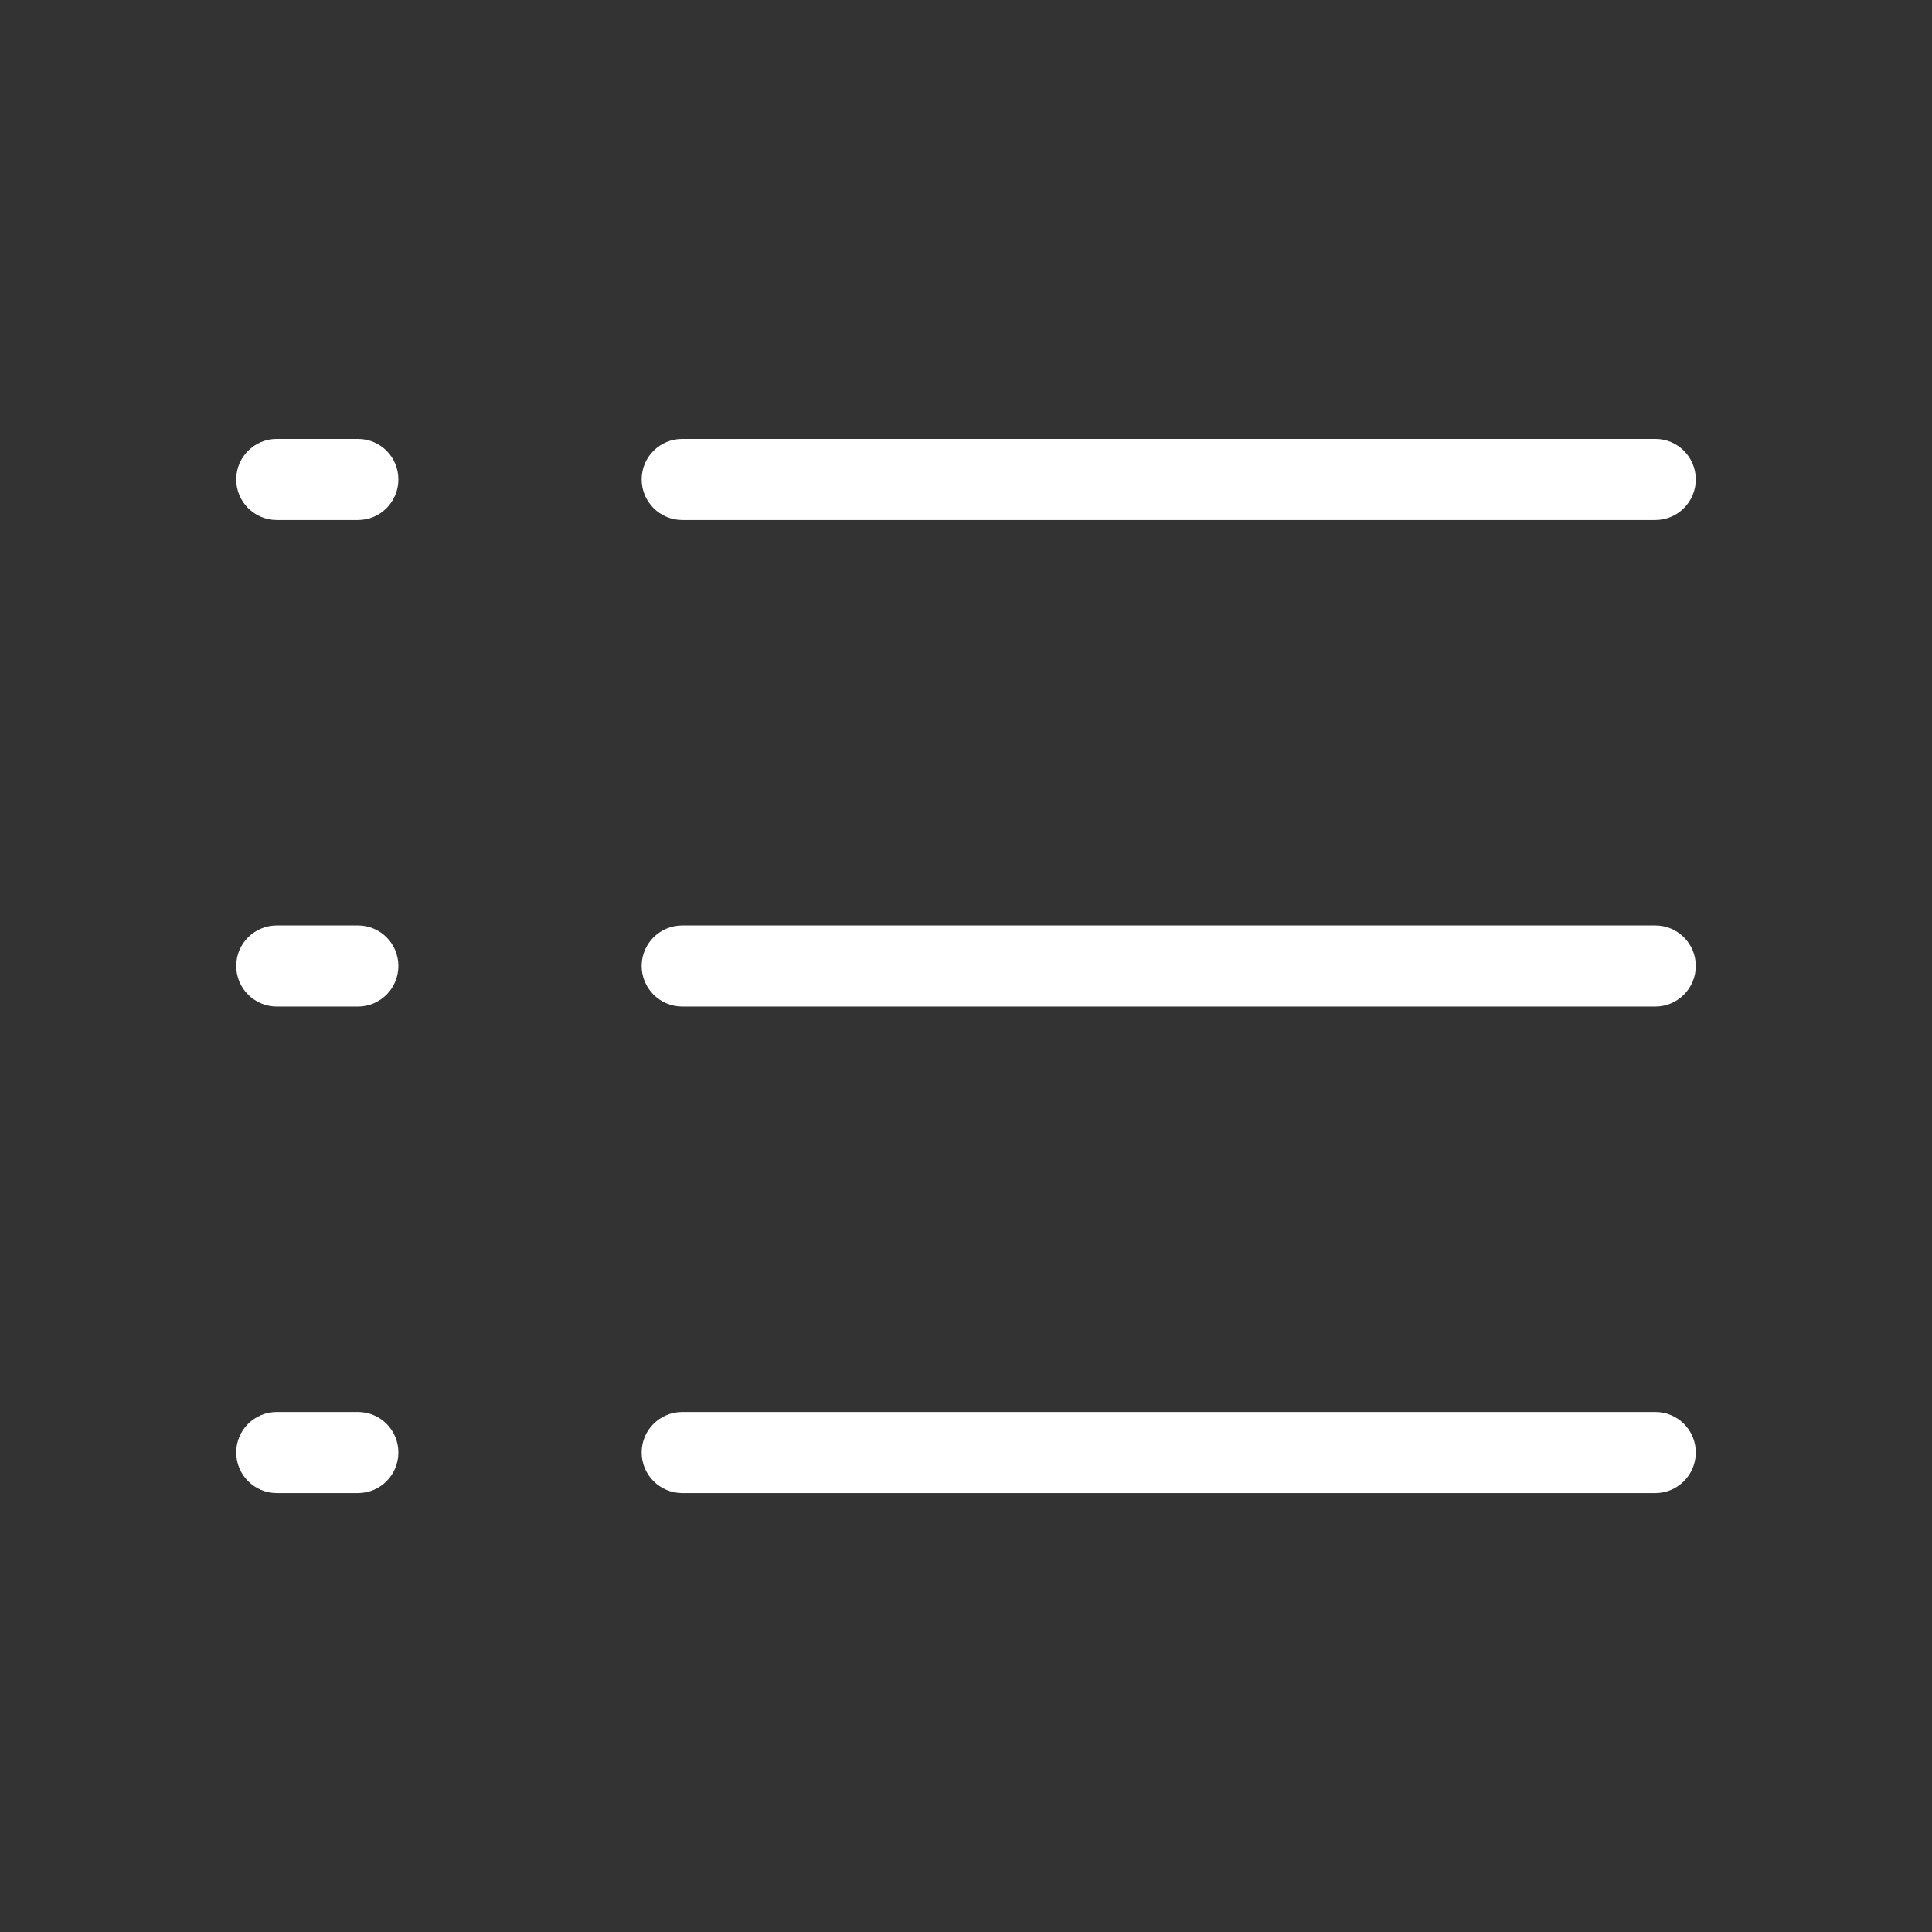 <svg height="32" viewBox="0 0 1024 1024" width="32" xmlns="http://www.w3.org/2000/svg"><rect x="0" y="0" width="1024" height="1024" fill="#333333" stroke="none"/><path d="m189.711 275.621h-42.979c-11.88 0-21.538-9.642-21.538-21.521 0-11.864 9.658-21.458 21.538-21.458h42.979c11.88 0 21.441 9.593 21.441 21.458 0 11.88-9.562 21.521-21.441 21.521zm687.662 0h-515.746c-11.88 0-21.538-9.642-21.538-21.521 0-11.864 9.658-21.458 21.538-21.458h515.746c11.8 0 21.441 9.593 21.441 21.458 0 11.88-9.642 21.521-21.441 21.521zm-687.662 257.873h-42.979c-11.88 0-21.538-9.642-21.538-21.521 0-11.864 9.658-21.458 21.538-21.458h42.979c11.88 0 21.441 9.593 21.441 21.458 0 11.88-9.562 21.521-21.441 21.521zm687.662 0h-515.746c-11.88 0-21.538-9.642-21.538-21.521 0-11.864 9.658-21.458 21.538-21.458h515.746c11.8 0 21.441 9.593 21.441 21.458 0 11.88-9.642 21.521-21.441 21.521zm-687.662 257.873h-42.979c-11.88 0-21.538-9.642-21.538-21.521 0-11.864 9.658-21.458 21.538-21.458h42.979c11.88 0 21.441 9.593 21.441 21.458 0 11.88-9.562 21.521-21.441 21.521zm687.662 0h-515.746c-11.88 0-21.538-9.642-21.538-21.521 0-11.864 9.658-21.458 21.538-21.458h515.746c11.8 0 21.441 9.593 21.441 21.458 0 11.88-9.642 21.521-21.441 21.521z" fill="#fff"/></svg>